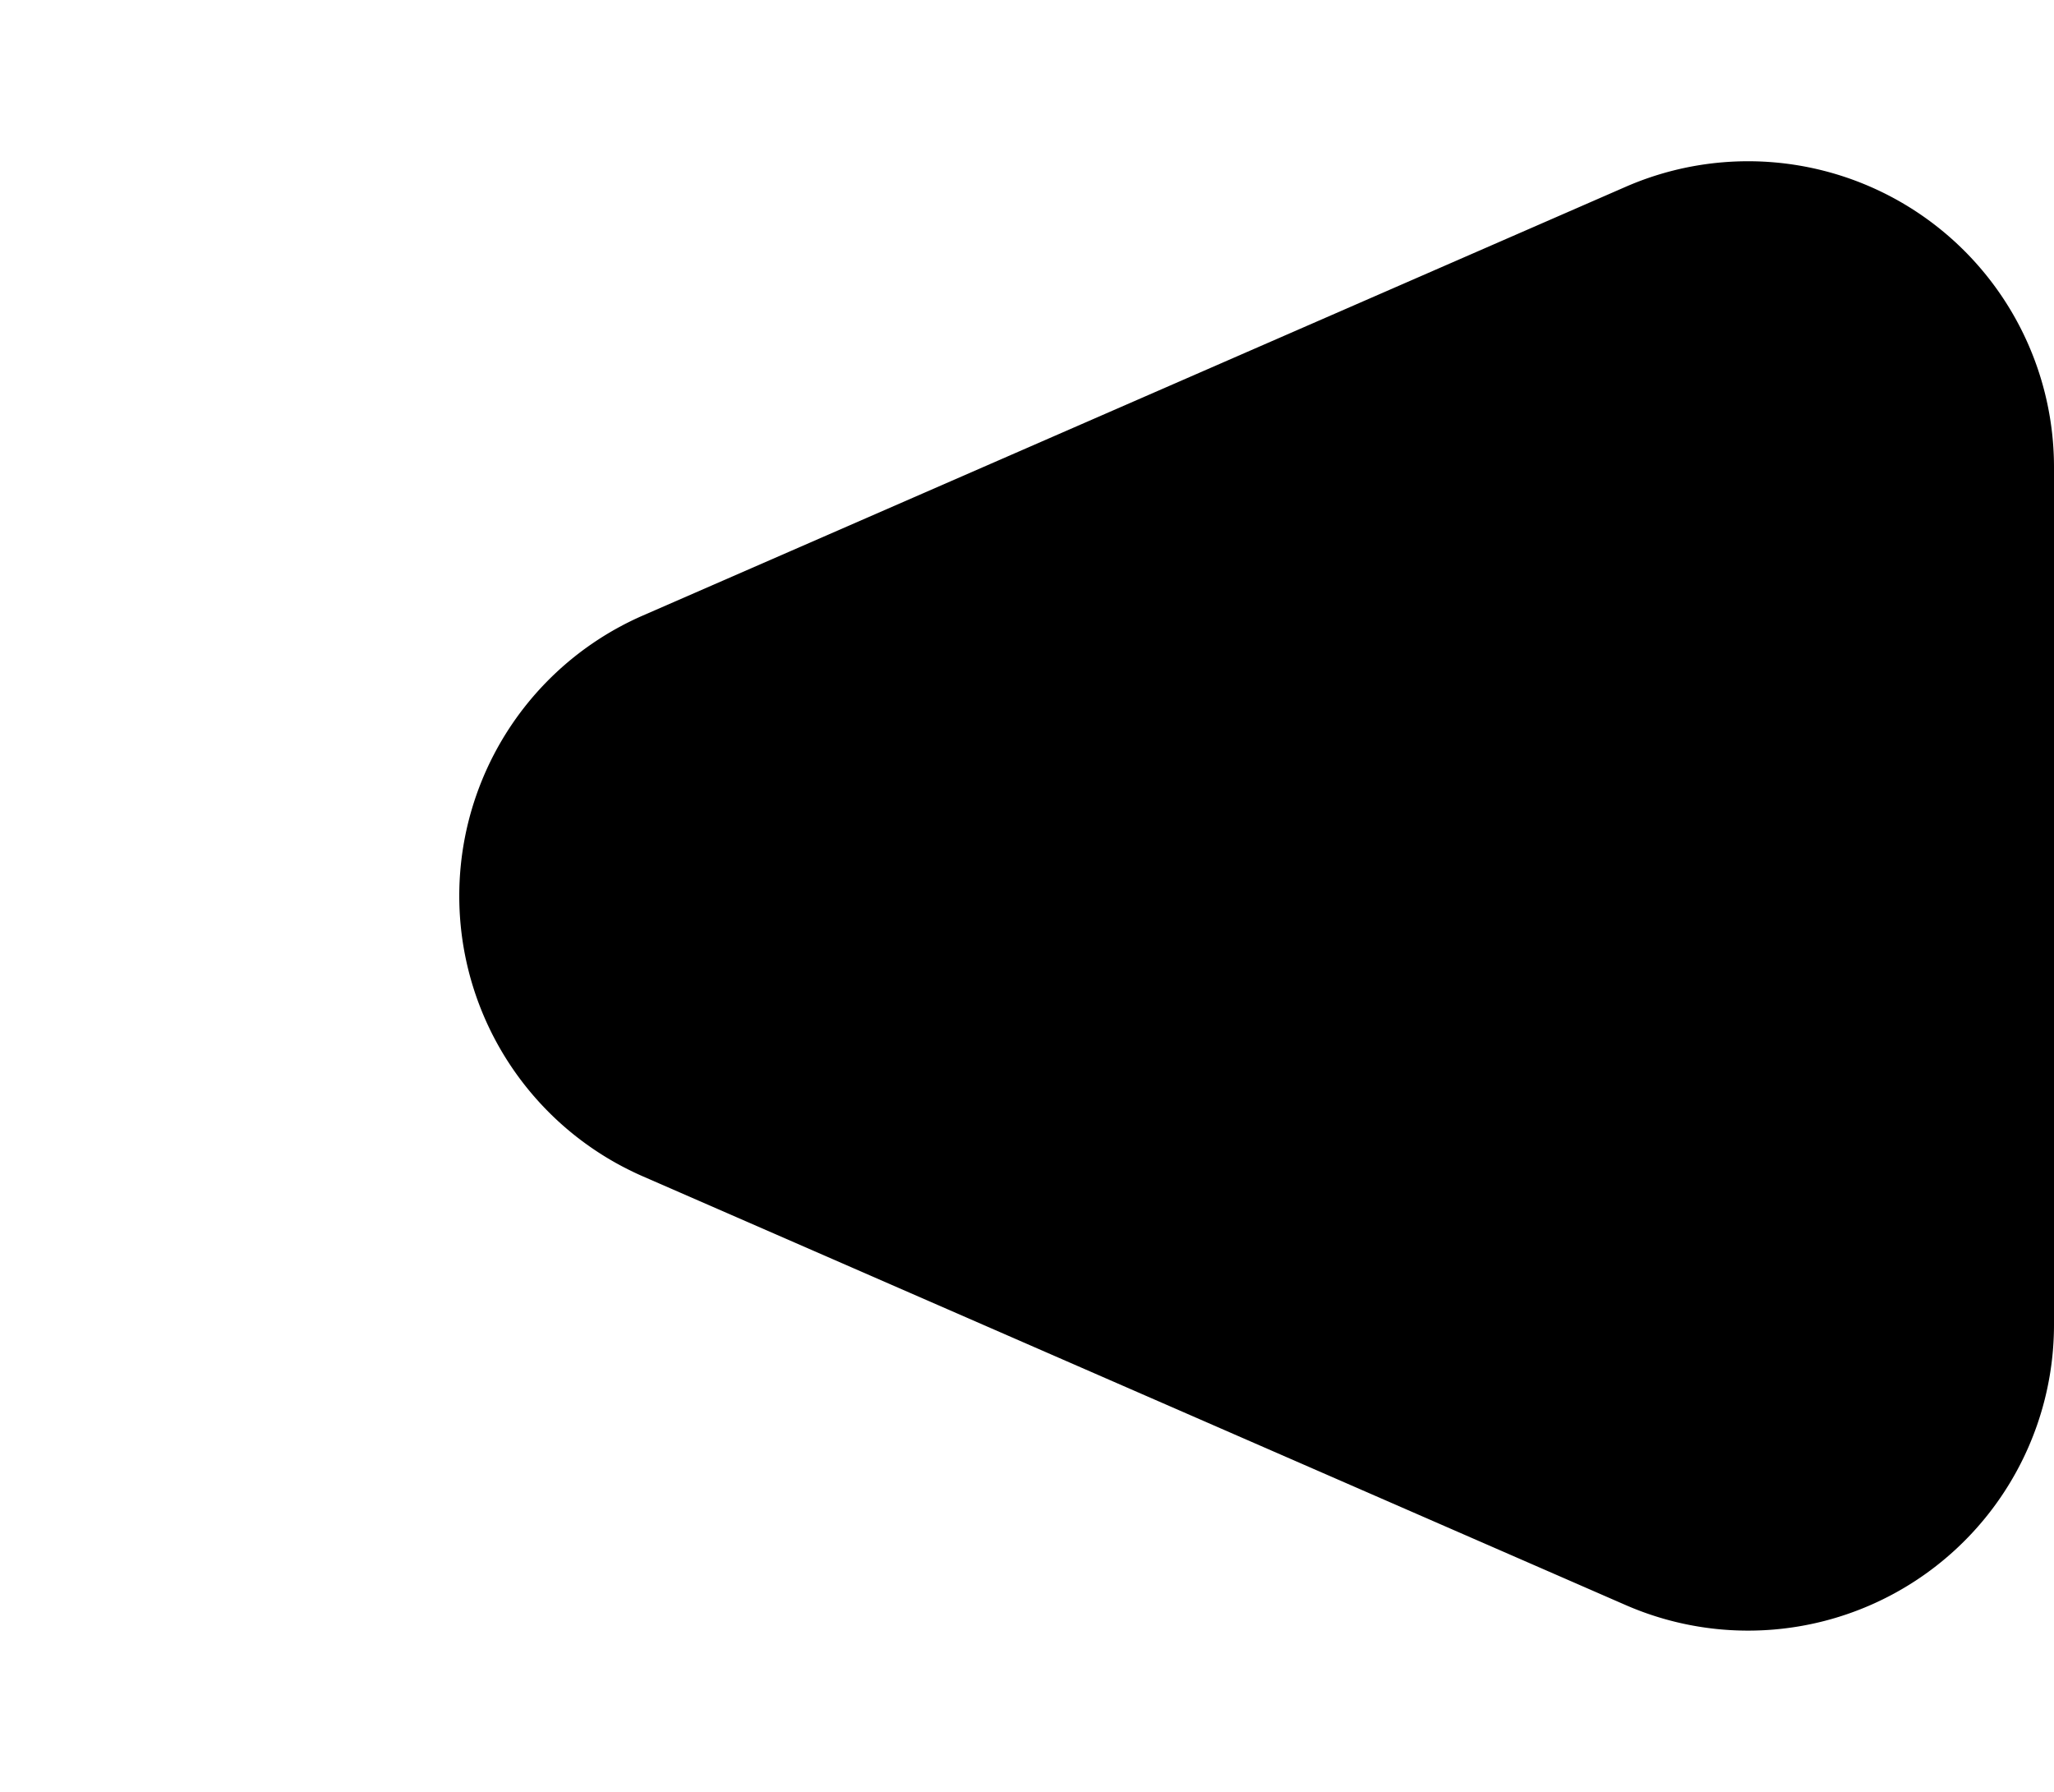 <svg xmlns="http://www.w3.org/2000/svg" width="47" height="41" viewBox="0 0 47 41">
  <path id="Polygon_1" data-name="Polygon 1" d="M14.084,14.71a7,7,0,0,1,12.832,0L36.726,37.2A7,7,0,0,1,30.31,47H10.69a7,7,0,0,1-6.416-9.8Z" transform="translate(0 41) rotate(-90)"/>
</svg>
